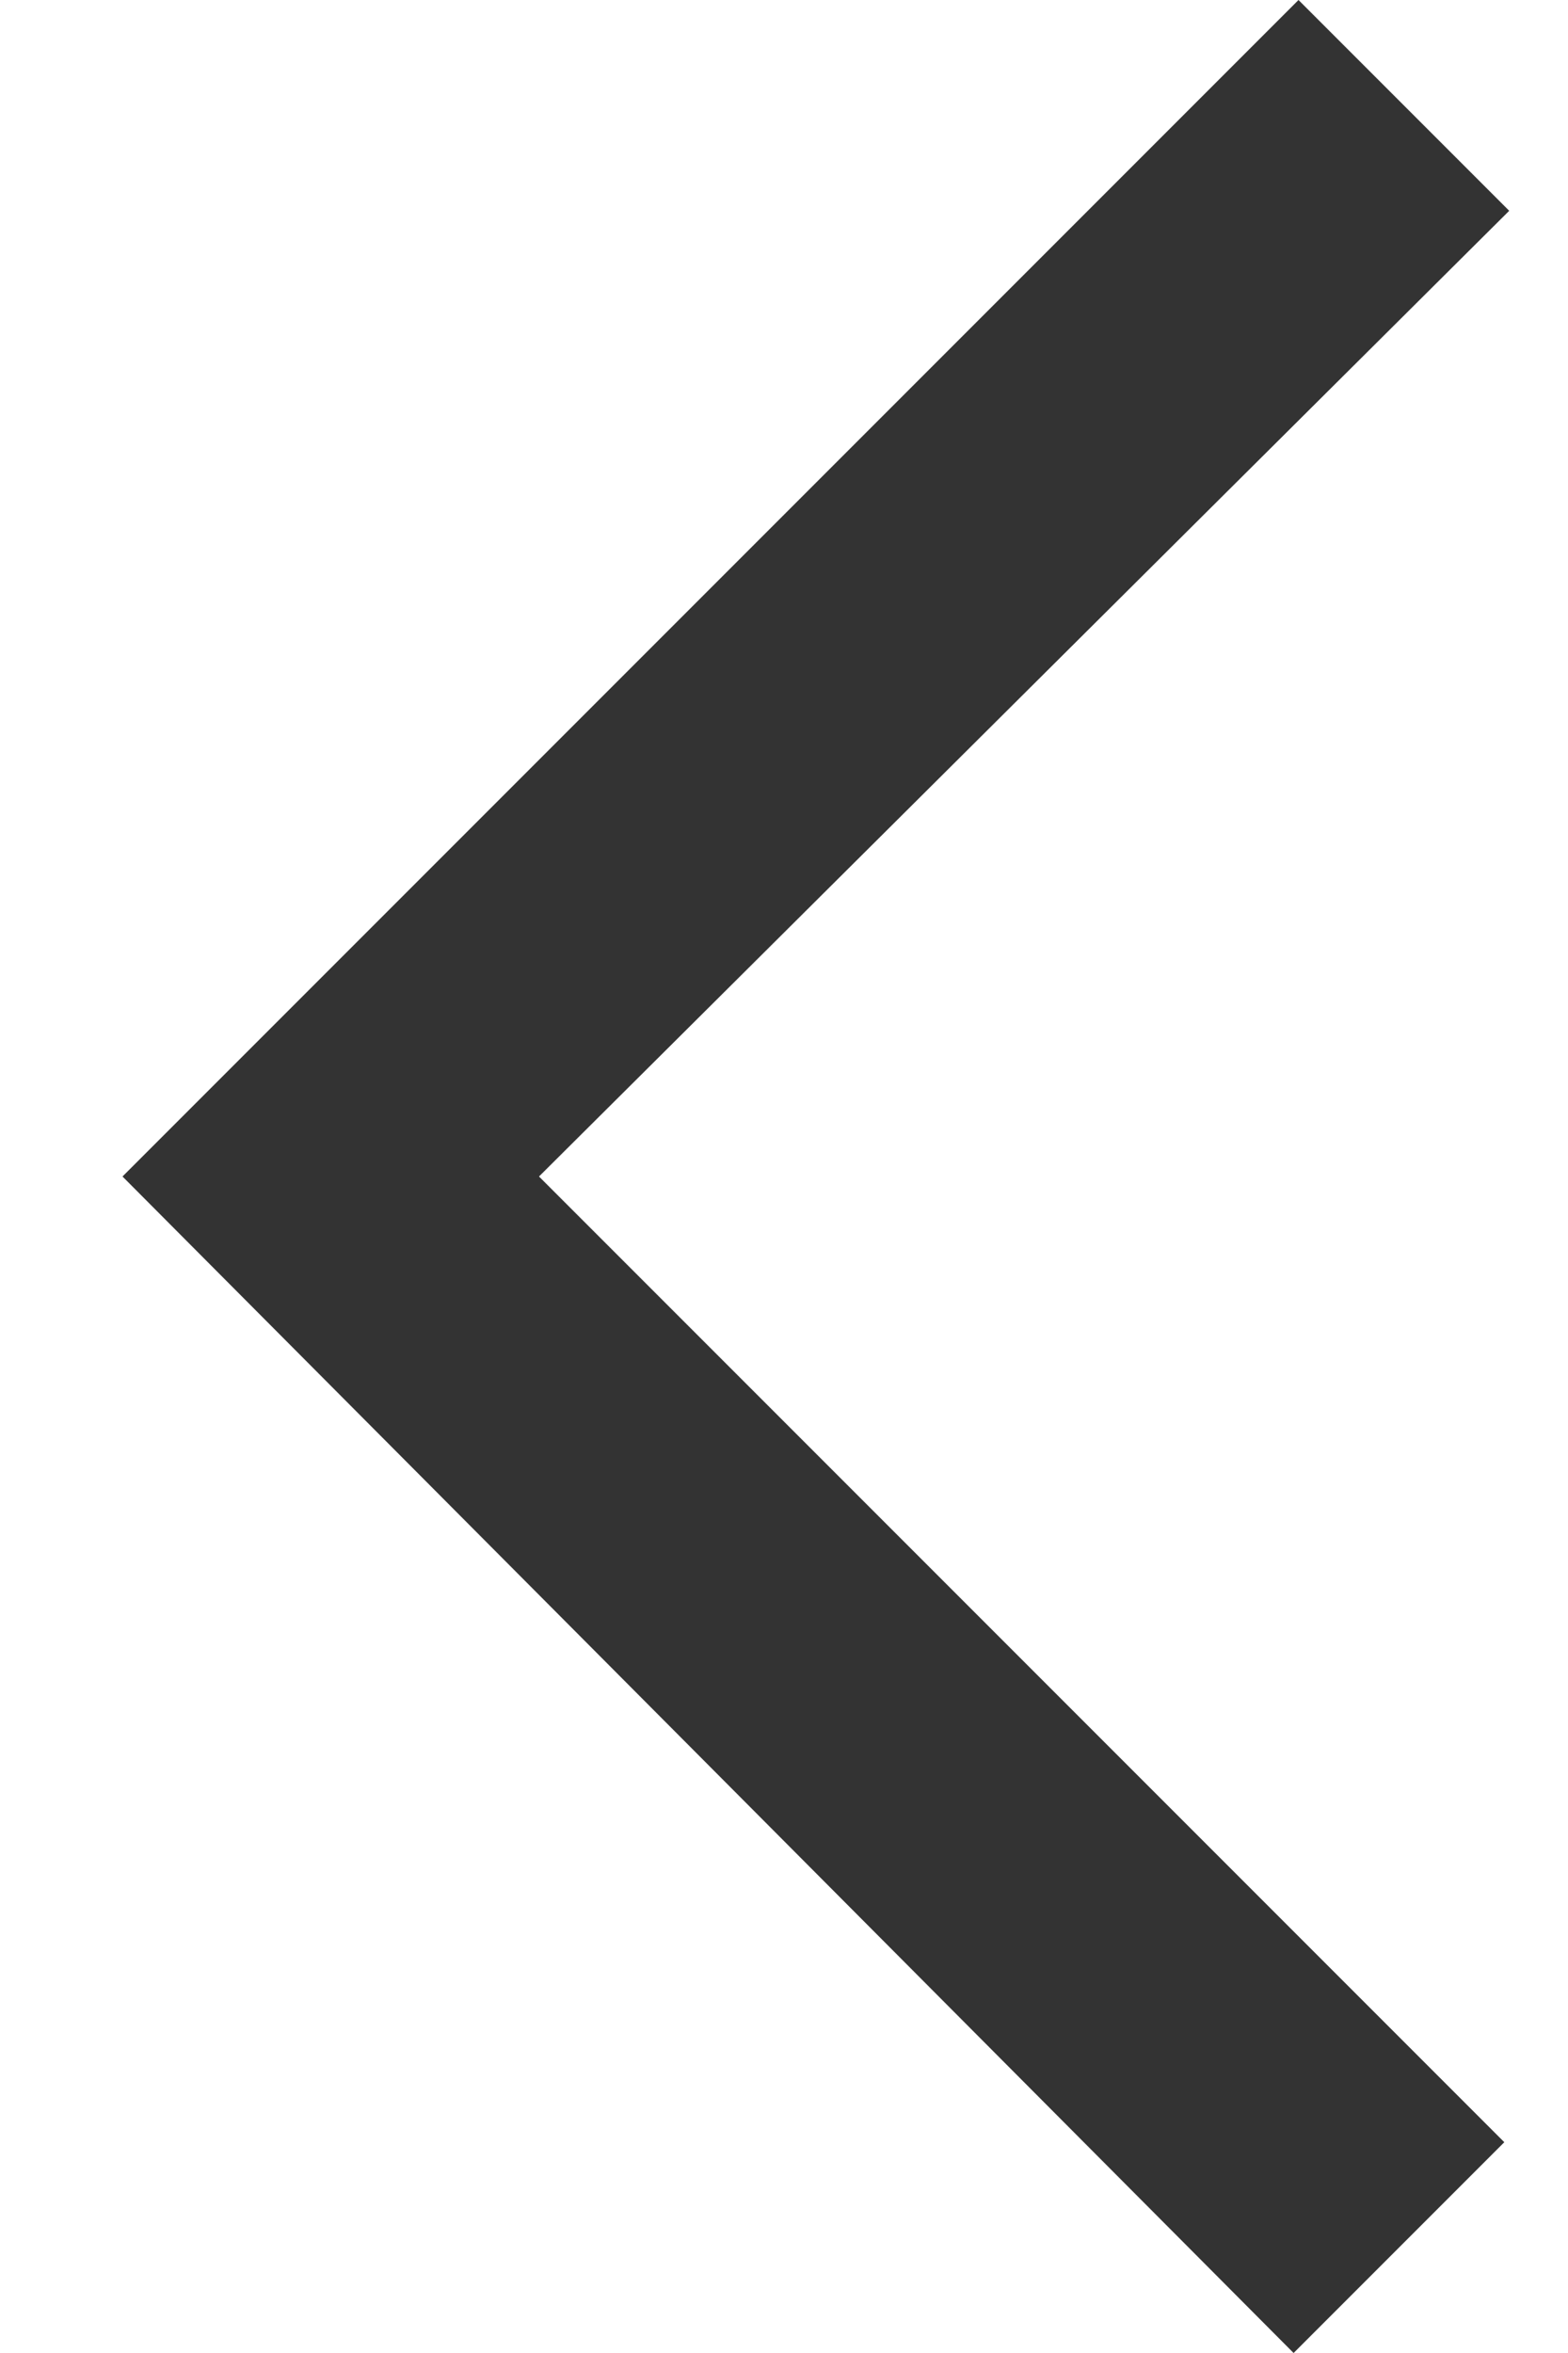 <svg width="8" height="12" viewBox="0 0 8 12" fill="none" xmlns="http://www.w3.org/2000/svg">
<path d="M0.625 6L6.625 -4.69897e-08L7.7 1.075L2.75 6L7.675 10.925L6.6 12L0.625 6Z" fill="#333333"/>
</svg>
